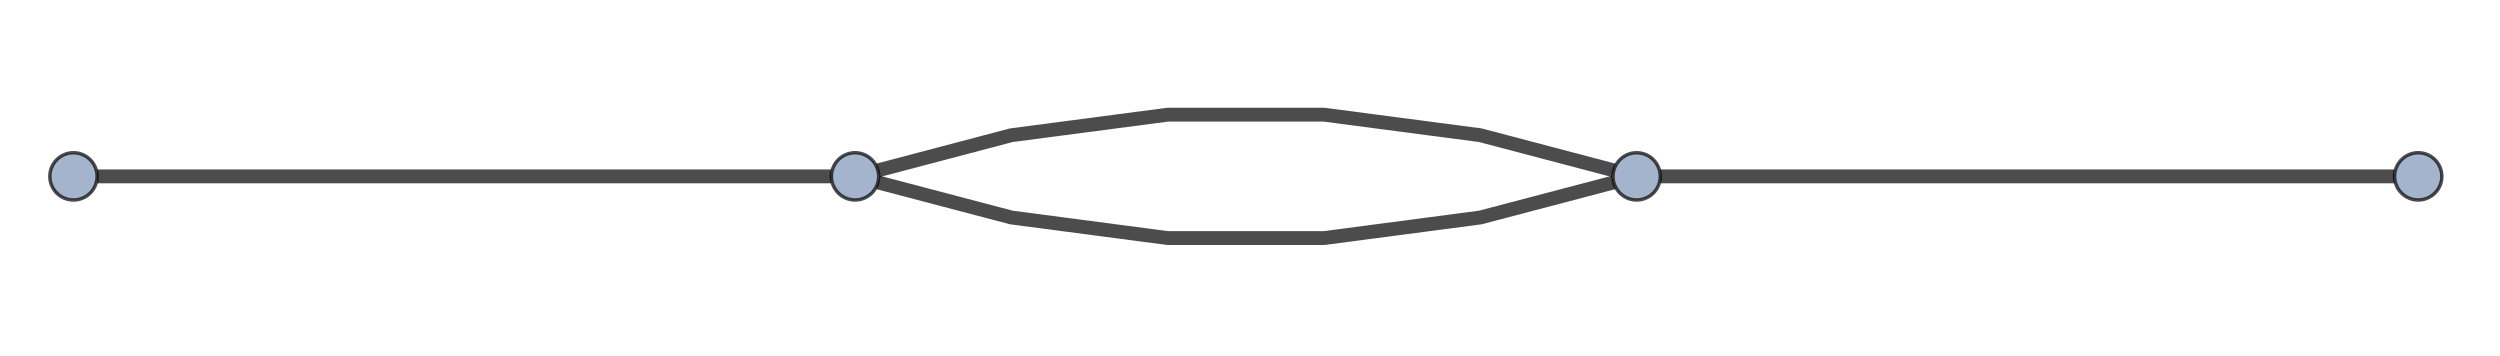 <?xml version="1.0" encoding="UTF-8" standalone="no"?>
<!-- Created with Inkscape (http://www.inkscape.org/) -->

<svg
   version="1.1"
   id="svg2"
   xml:space="preserve"
   width="346.667"
   height="49.333"
   viewBox="0 0 346.667 49.333"
   sodipodi:docname="0mx2npuji2kki.pdf"
   xmlns:inkscape="http://www.inkscape.org/namespaces/inkscape"
   xmlns:sodipodi="http://sodipodi.sourceforge.net/DTD/sodipodi-0.dtd"
   xmlns="http://www.w3.org/2000/svg"
   xmlns:svg="http://www.w3.org/2000/svg"><defs
     id="defs6" /><sodipodi:namedview
     id="namedview4"
     pagecolor="#505050"
     bordercolor="#eeeeee"
     borderopacity="1"
     inkscape:pageshadow="0"
     inkscape:pageopacity="0"
     inkscape:pagecheckerboard="0" /><g
     id="g8"
     inkscape:groupmode="layer"
     inkscape:label="0mx2npuji2kki"
     transform="scale(1.333)"><g
       id="g10"><path
         d="M 10.102,18.348 H 86.488"
         style="fill:none;stroke:#000000;stroke-width:1.44;stroke-linecap:butt;stroke-linejoin:miter;stroke-miterlimit:3.25;stroke-dasharray:none;stroke-opacity:0.7"
         id="path12" /><path
         d="m 91.324,17.723 13.883,-3.657 16.262,-2.136 h 16.261 l 16.262,2.136 13.883,3.657"
         style="fill:none;stroke:#000000;stroke-width:1.44;stroke-linecap:butt;stroke-linejoin:miter;stroke-miterlimit:3.25;stroke-dasharray:none;stroke-opacity:0.7"
         id="path14" /><path
         d="m 91.324,18.973 13.883,3.652 16.262,2.141 h 16.261 l 16.262,-2.141 13.883,-3.652"
         style="fill:none;stroke:#000000;stroke-width:1.44;stroke-linecap:butt;stroke-linejoin:miter;stroke-miterlimit:3.25;stroke-dasharray:none;stroke-opacity:0.7"
         id="path16" /><path
         d="M 249.098,18.348 H 172.711"
         style="fill:none;stroke:#000000;stroke-width:1.44;stroke-linecap:butt;stroke-linejoin:miter;stroke-miterlimit:3.25;stroke-dasharray:none;stroke-opacity:0.7"
         id="path18" /><path
         d="m 10.102,18.348 c 0,-0.653 -0.258,-1.278 -0.719,-1.739 -0.461,-0.461 -1.09,-0.722 -1.738,-0.722 -0.653,0 -1.282,0.261 -1.743,0.722 -0.461,0.461 -0.718,1.086 -0.718,1.739 0,0.652 0.257,1.277 0.718,1.738 0.461,0.461 1.09,0.719 1.743,0.719 0.648,0 1.277,-0.258 1.738,-0.719 0.461,-0.461 0.719,-1.086 0.719,-1.738 z"
         style="fill:#a3b4cc;fill-opacity:1;fill-rule:evenodd;stroke:none"
         id="path20" /><path
         d="m 10.102,18.348 c 0,-0.653 -0.258,-1.278 -0.719,-1.739 -0.461,-0.461 -1.09,-0.722 -1.738,-0.722 -0.653,0 -1.282,0.261 -1.743,0.722 -0.461,0.461 -0.718,1.086 -0.718,1.739 0,0.652 0.257,1.277 0.718,1.738 0.461,0.461 1.09,0.719 1.743,0.719 0.648,0 1.277,-0.258 1.738,-0.719 0.461,-0.461 0.719,-1.086 0.719,-1.738 z"
         style="fill:none;stroke:#000000;stroke-width:0.36;stroke-linecap:square;stroke-linejoin:miter;stroke-miterlimit:3.25;stroke-dasharray:none;stroke-opacity:0.7"
         id="path22" /><path
         d="m 91.406,18.348 c 0,-0.653 -0.258,-1.278 -0.718,-1.739 -0.461,-0.461 -1.09,-0.722 -1.739,-0.722 -0.652,0 -1.277,0.261 -1.738,0.722 -0.465,0.461 -0.723,1.086 -0.723,1.739 0,0.652 0.258,1.277 0.723,1.738 0.461,0.461 1.086,0.719 1.738,0.719 0.649,0 1.278,-0.258 1.739,-0.719 0.46,-0.461 0.718,-1.086 0.718,-1.738 z"
         style="fill:#a3b4cc;fill-opacity:1;fill-rule:evenodd;stroke:none"
         id="path24" /><path
         d="m 91.406,18.348 c 0,-0.653 -0.258,-1.278 -0.718,-1.739 -0.461,-0.461 -1.09,-0.722 -1.739,-0.722 -0.652,0 -1.277,0.261 -1.738,0.722 -0.465,0.461 -0.723,1.086 -0.723,1.739 0,0.652 0.258,1.277 0.723,1.738 0.461,0.461 1.086,0.719 1.738,0.719 0.649,0 1.278,-0.258 1.739,-0.719 0.46,-0.461 0.718,-1.086 0.718,-1.738 z"
         style="fill:none;stroke:#000000;stroke-width:0.36;stroke-linecap:square;stroke-linejoin:miter;stroke-miterlimit:3.25;stroke-dasharray:none;stroke-opacity:0.7"
         id="path26" /><path
         d="m 254.016,18.348 c 0,-0.653 -0.258,-1.278 -0.719,-1.739 -0.461,-0.461 -1.086,-0.722 -1.738,-0.722 -0.653,0 -1.278,0.261 -1.739,0.722 -0.461,0.461 -0.722,1.086 -0.722,1.739 0,0.652 0.261,1.277 0.722,1.738 0.461,0.461 1.086,0.719 1.739,0.719 0.652,0 1.277,-0.258 1.738,-0.719 0.461,-0.461 0.719,-1.086 0.719,-1.738 z"
         style="fill:#a3b4cc;fill-opacity:1;fill-rule:evenodd;stroke:none"
         id="path28" /><path
         d="m 254.016,18.348 c 0,-0.653 -0.258,-1.278 -0.719,-1.739 -0.461,-0.461 -1.086,-0.722 -1.738,-0.722 -0.653,0 -1.278,0.261 -1.739,0.722 -0.461,0.461 -0.722,1.086 -0.722,1.739 0,0.652 0.261,1.277 0.722,1.738 0.461,0.461 1.086,0.719 1.739,0.719 0.652,0 1.277,-0.258 1.738,-0.719 0.461,-0.461 0.719,-1.086 0.719,-1.738 z"
         style="fill:none;stroke:#000000;stroke-width:0.36;stroke-linecap:square;stroke-linejoin:miter;stroke-miterlimit:3.25;stroke-dasharray:none;stroke-opacity:0.7"
         id="path30" /><path
         d="m 172.711,18.348 c 0,-0.653 -0.258,-1.278 -0.719,-1.739 -0.461,-0.461 -1.086,-0.722 -1.738,-0.722 -0.652,0 -1.277,0.261 -1.738,0.722 -0.461,0.461 -0.723,1.086 -0.723,1.739 0,0.652 0.262,1.277 0.723,1.738 0.461,0.461 1.086,0.719 1.738,0.719 0.652,0 1.277,-0.258 1.738,-0.719 0.461,-0.461 0.719,-1.086 0.719,-1.738 z"
         style="fill:#a3b4cc;fill-opacity:1;fill-rule:evenodd;stroke:none"
         id="path32" /><path
         d="m 172.711,18.348 c 0,-0.653 -0.258,-1.278 -0.719,-1.739 -0.461,-0.461 -1.086,-0.722 -1.738,-0.722 -0.652,0 -1.277,0.261 -1.738,0.722 -0.461,0.461 -0.723,1.086 -0.723,1.739 0,0.652 0.262,1.277 0.723,1.738 0.461,0.461 1.086,0.719 1.738,0.719 0.652,0 1.277,-0.258 1.738,-0.719 0.461,-0.461 0.719,-1.086 0.719,-1.738 z"
         style="fill:none;stroke:#000000;stroke-width:0.36;stroke-linecap:square;stroke-linejoin:miter;stroke-miterlimit:3.25;stroke-dasharray:none;stroke-opacity:0.7"
         id="path34" /></g></g></svg>
